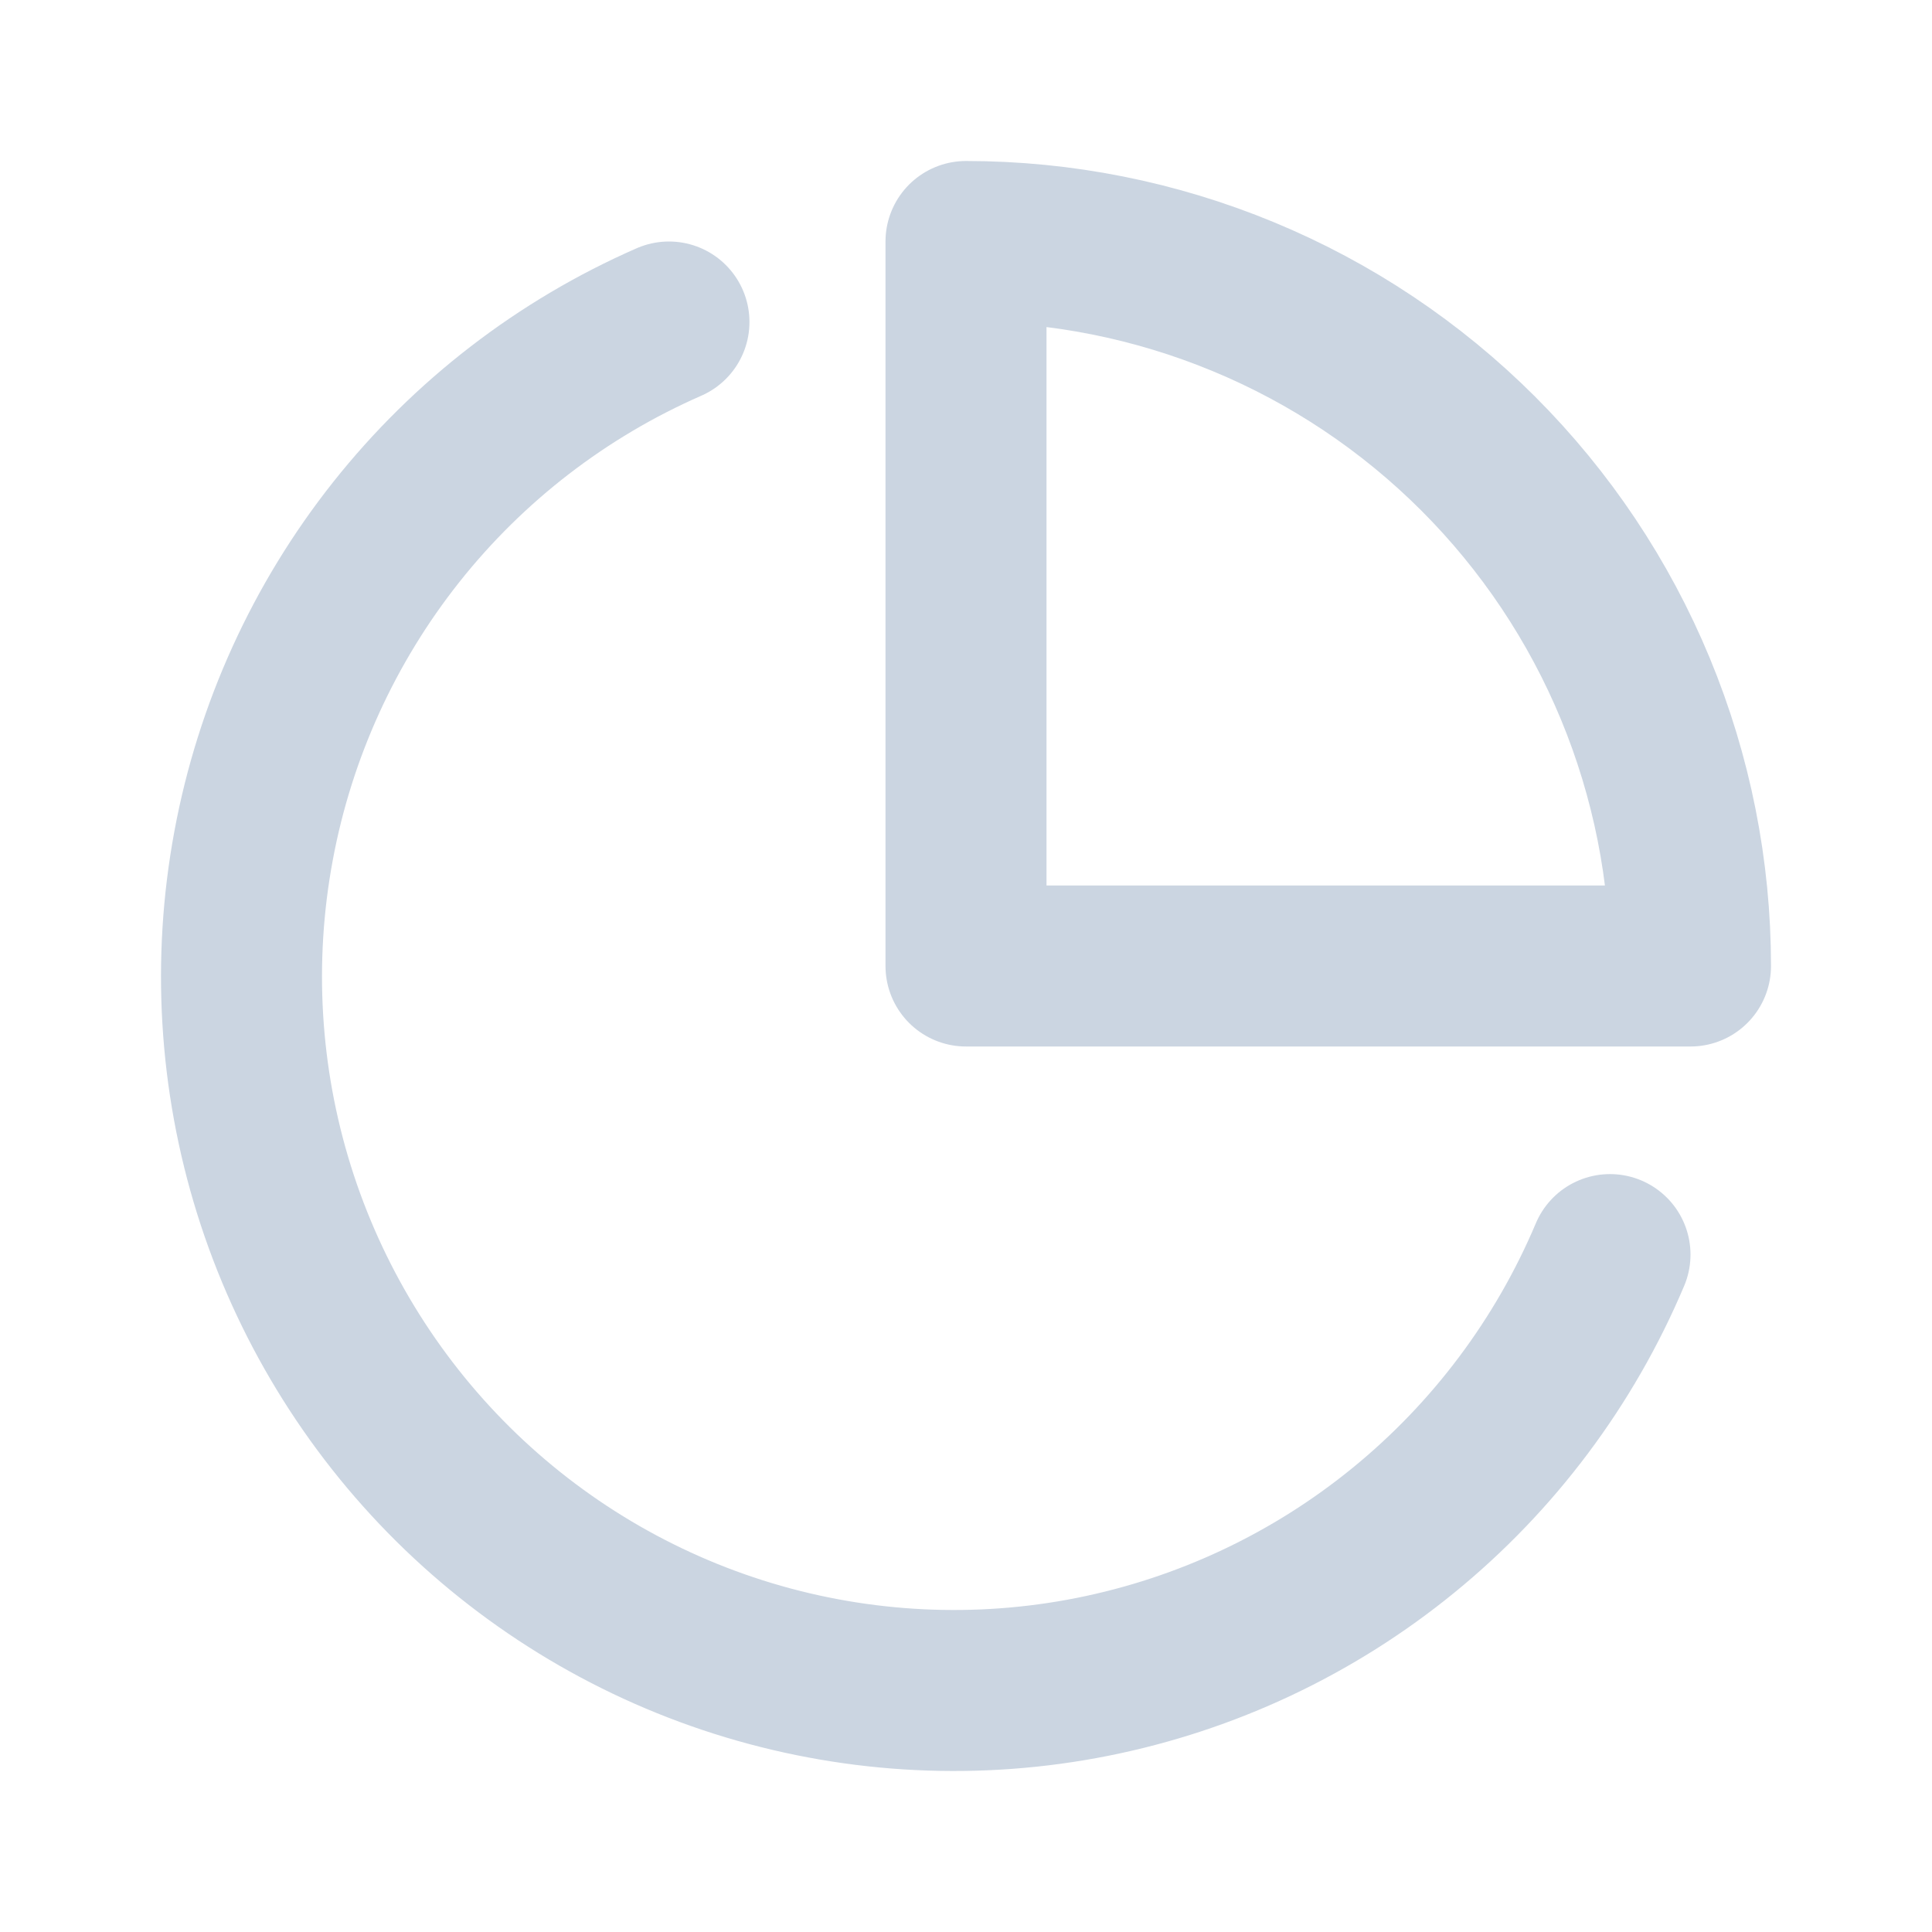 <svg width="24" height="24" viewBox="0 0 24 24" fill="none" xmlns="http://www.w3.org/2000/svg">
<path d="M20 15.585C19.437 16.919 18.556 18.095 17.435 19.009C16.314 19.924 14.987 20.549 13.569 20.831C12.151 21.113 10.685 21.041 9.301 20.624C7.917 20.207 6.656 19.456 5.628 18.438C4.6 17.419 3.836 16.163 3.404 14.781C2.972 13.398 2.885 11.93 3.15 10.506C3.414 9.082 4.023 7.744 4.922 6.61C5.822 5.475 6.985 4.58 8.31 4" stroke="#CBD5E1" stroke-width="2" stroke-linecap="round" stroke-linejoin="round"/>
<path d="M21 12C21 10.818 20.767 9.648 20.315 8.556C19.863 7.464 19.2 6.472 18.364 5.636C17.528 4.8 16.536 4.137 15.444 3.685C14.352 3.233 13.182 3 12 3V12H21Z" stroke="#CBD5E1" stroke-width="2" stroke-linecap="round" stroke-linejoin="round"/>
</svg>
